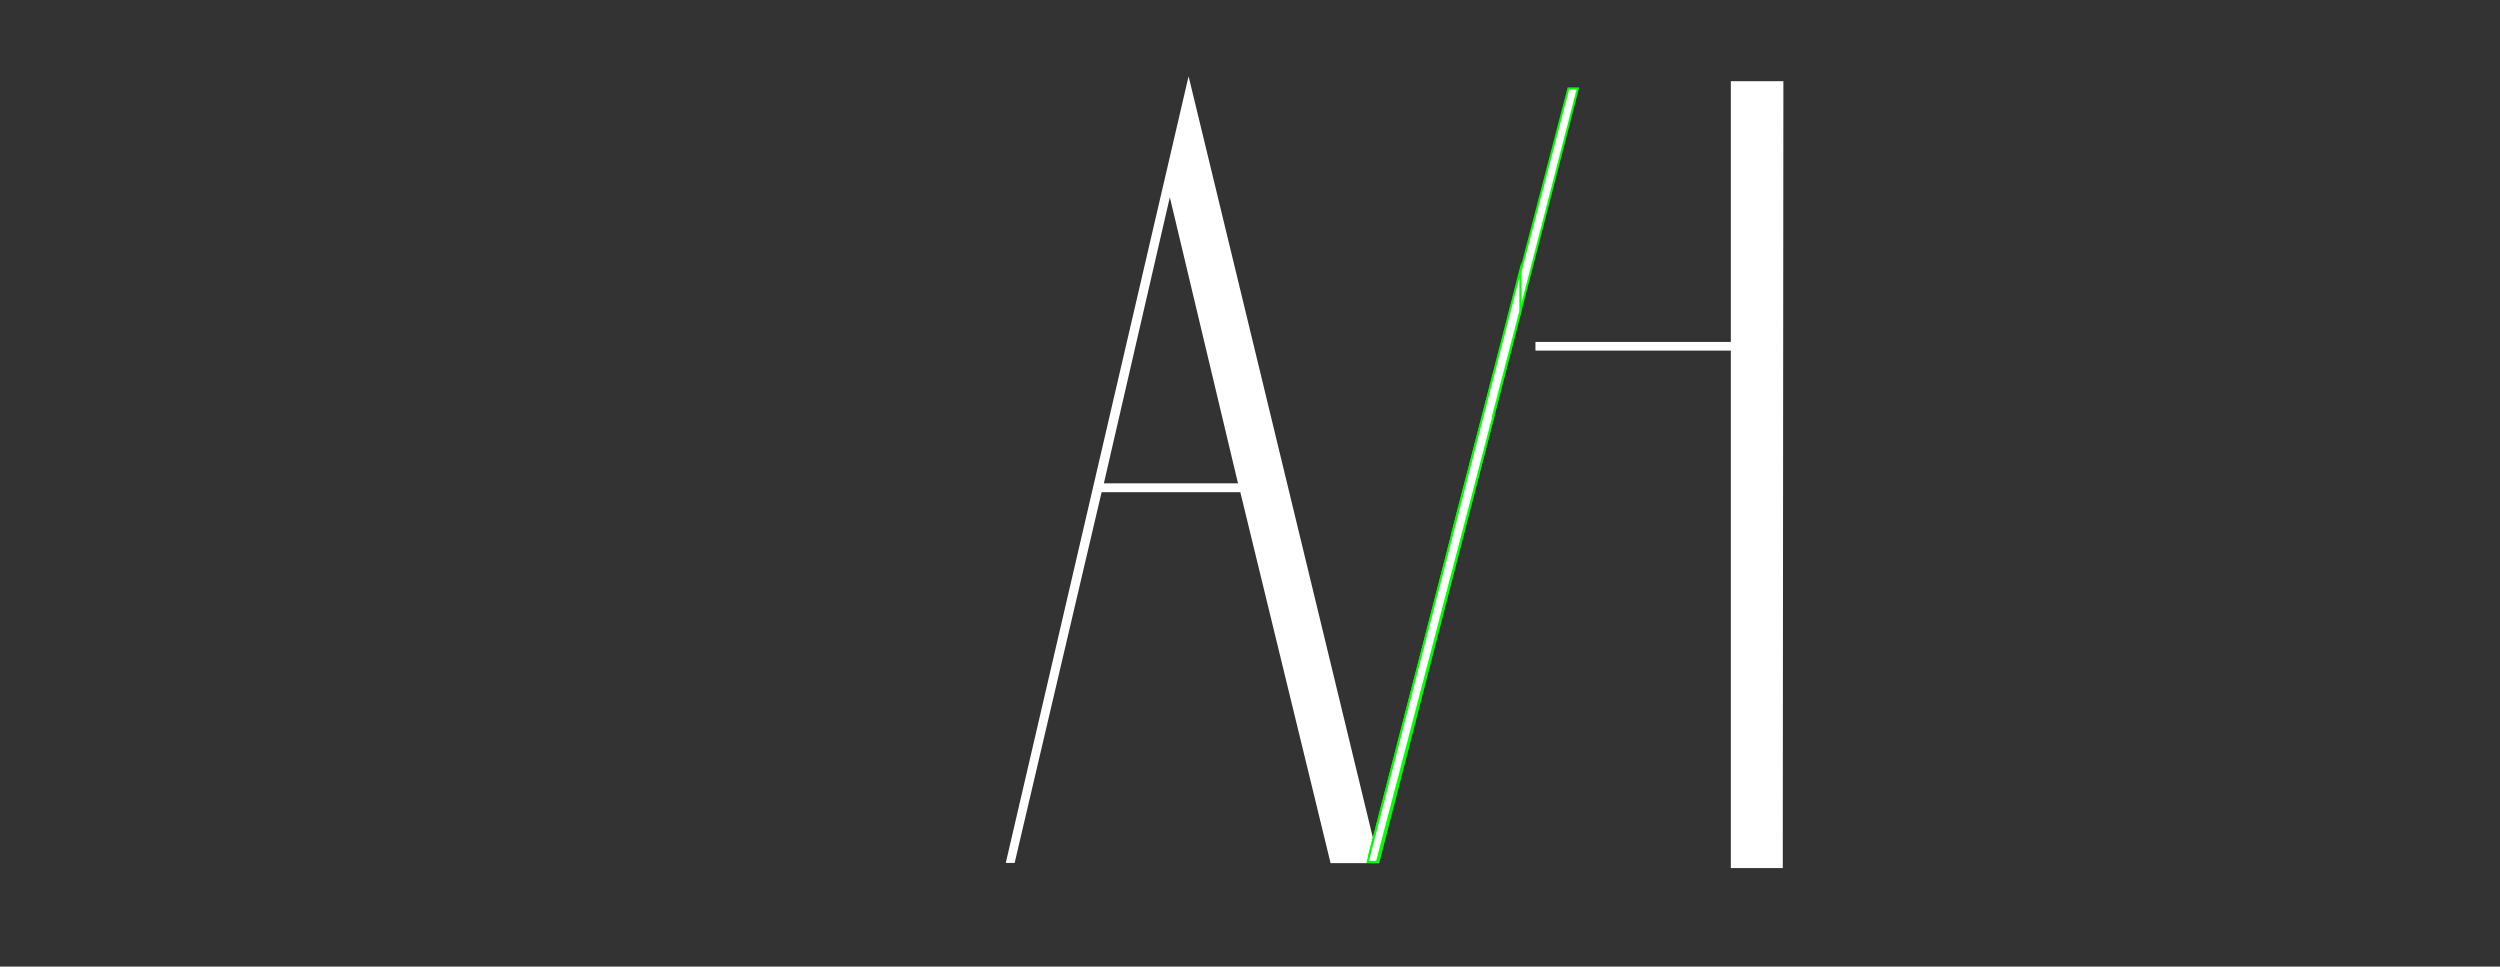 <?xml version="1.0" encoding="utf-8"?>
<!-- Generator: Adobe Illustrator 19.0.0, SVG Export Plug-In . SVG Version: 6.00 Build 0)  -->
<svg version="1.1" id="Layer_1" xmlns="http://www.w3.org/2000/svg" xmlns:xlink="http://www.w3.org/1999/xlink" x="0px" y="0px"
	 viewBox="0 0 1213 469" style="enable-background:new 0 0 1213 469;" xml:space="preserve">
<rect x="0" y="0" width="1213" height="469" fill="#333333" stroke="none"/>
<style type="text/css">
	.st0{fill:#FFFFFF;}
	.st1{fill:#FFFFFF;stroke:#00FF00;stroke-miterlimit:10;}
</style>
<g id="XMLID_58_">
	<path id="XMLID_59_" class="st0" d="M601.8,238.8h-67.3l-42.2,179.9h-4.3L576.7,37l92.4,381.8h-23.5L601.8,238.8z M600.7,234.6
		L567.6,95.7l-32,138.8H600.7z"/>
</g>
<g id="XMLID_55_">
	<g id="XMLID_56_">
		<path id="XMLID_57_" class="st1" d="M761,42.9l-56.5,216.3h0.2l-40.4,155.9l0.2,0.3l4.4,2.6l96.7-375.1H761z"/>
	</g>
	<g id="XMLID_100_">
		<path id="XMLID_101_" class="st1" d="M737.7,130.9l-74.1,287.3h4.5L724.6,202h-0.2l13.3-51.1V130.9z"/>
	</g>
</g>
<path id="XMLID_2_" class="st0" d="M839.8,39.4v126.5H745v4.2h94.8v251.1h25.2l0.3-381.8H839.8z"/>
</svg>
